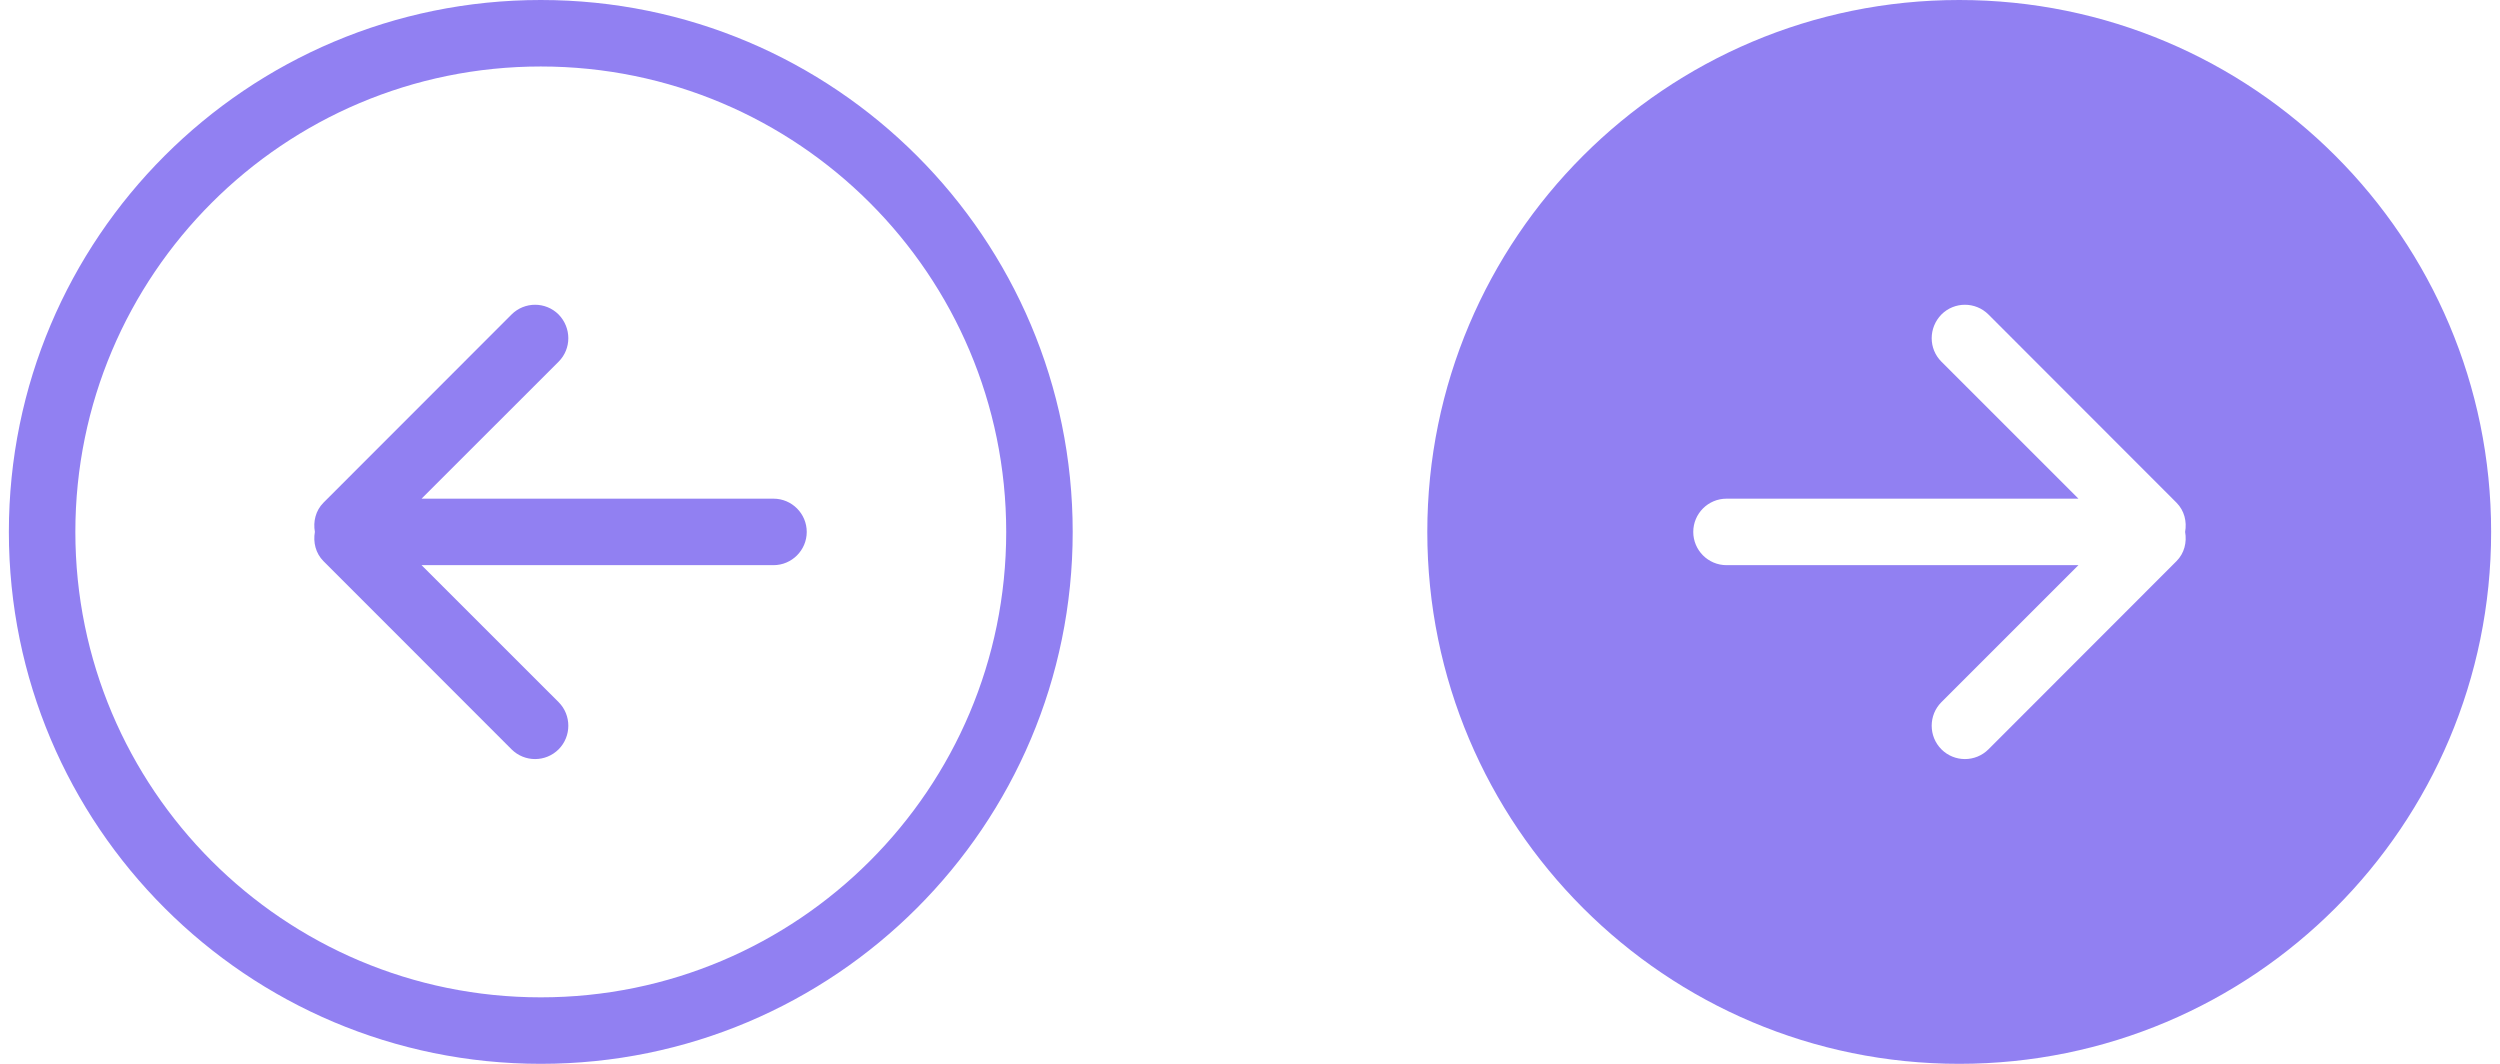 <svg width="141" height="60" viewBox="0 0 141 60" fill="none" xmlns="http://www.w3.org/2000/svg">
<g clip-path="url(#clip0_7_450)">
<path fill-rule="evenodd" clip-rule="evenodd" d="M43.625 28.125H23.776L31.505 20.4C32.236 19.669 32.236 18.487 31.505 17.737C30.772 17.006 29.585 17.006 28.852 17.737L18.245 28.35C17.797 28.8 17.656 29.419 17.759 30C17.656 30.581 17.797 31.2 18.245 31.65L28.852 42.263C29.585 42.994 30.772 42.994 31.505 42.263C32.236 41.531 32.236 40.331 31.505 39.6L23.776 31.875H43.625C44.66 31.875 45.5 31.031 45.5 30C45.5 28.969 44.66 28.125 43.625 28.125ZM30.5 56.25C16.003 56.25 4.25 44.494 4.25 30C4.25 15.506 16.003 3.75 30.5 3.75C44.998 3.75 56.75 15.506 56.75 30C56.75 44.494 44.998 56.25 30.5 56.25ZM30.5 0C13.932 0 0.5 13.425 0.5 30C0.5 46.575 13.932 60 30.5 60C47.068 60 60.5 46.575 60.5 30C60.5 13.425 47.068 0 30.5 0Z" fill="#9180F2"/>
</g>
<g clip-path="url(#clip1_7_450)">
<path fill-rule="evenodd" clip-rule="evenodd" d="M122.753 31.65L112.148 42.263C111.415 42.994 110.228 42.994 109.497 42.263C108.764 41.531 108.764 40.331 109.497 39.6L117.224 31.875H97.375C96.338 31.875 95.5 31.031 95.5 30C95.5 28.969 96.338 28.125 97.375 28.125H117.224L109.497 20.4C108.764 19.669 108.764 18.487 109.497 17.737C110.228 17.006 111.415 17.006 112.148 17.737L122.753 28.35C123.203 28.8 123.344 29.419 123.241 30C123.344 30.581 123.203 31.2 122.753 31.65ZM110.5 0C93.931 0 80.5 13.425 80.5 30C80.5 46.575 93.931 60 110.5 60C127.069 60 140.5 46.575 140.5 30C140.5 13.425 127.069 0 110.5 0Z" fill="#9180F2"/>
</g>
<defs>
<clipPath id="clip0_7_450">
<rect width="60" height="60" fill="white" transform="translate(0.5)"/>
</clipPath>
<clipPath id="clip1_7_450">
<rect width="60" height="60" fill="white" transform="translate(80.5)"/>
</clipPath>
</defs>
</svg>
